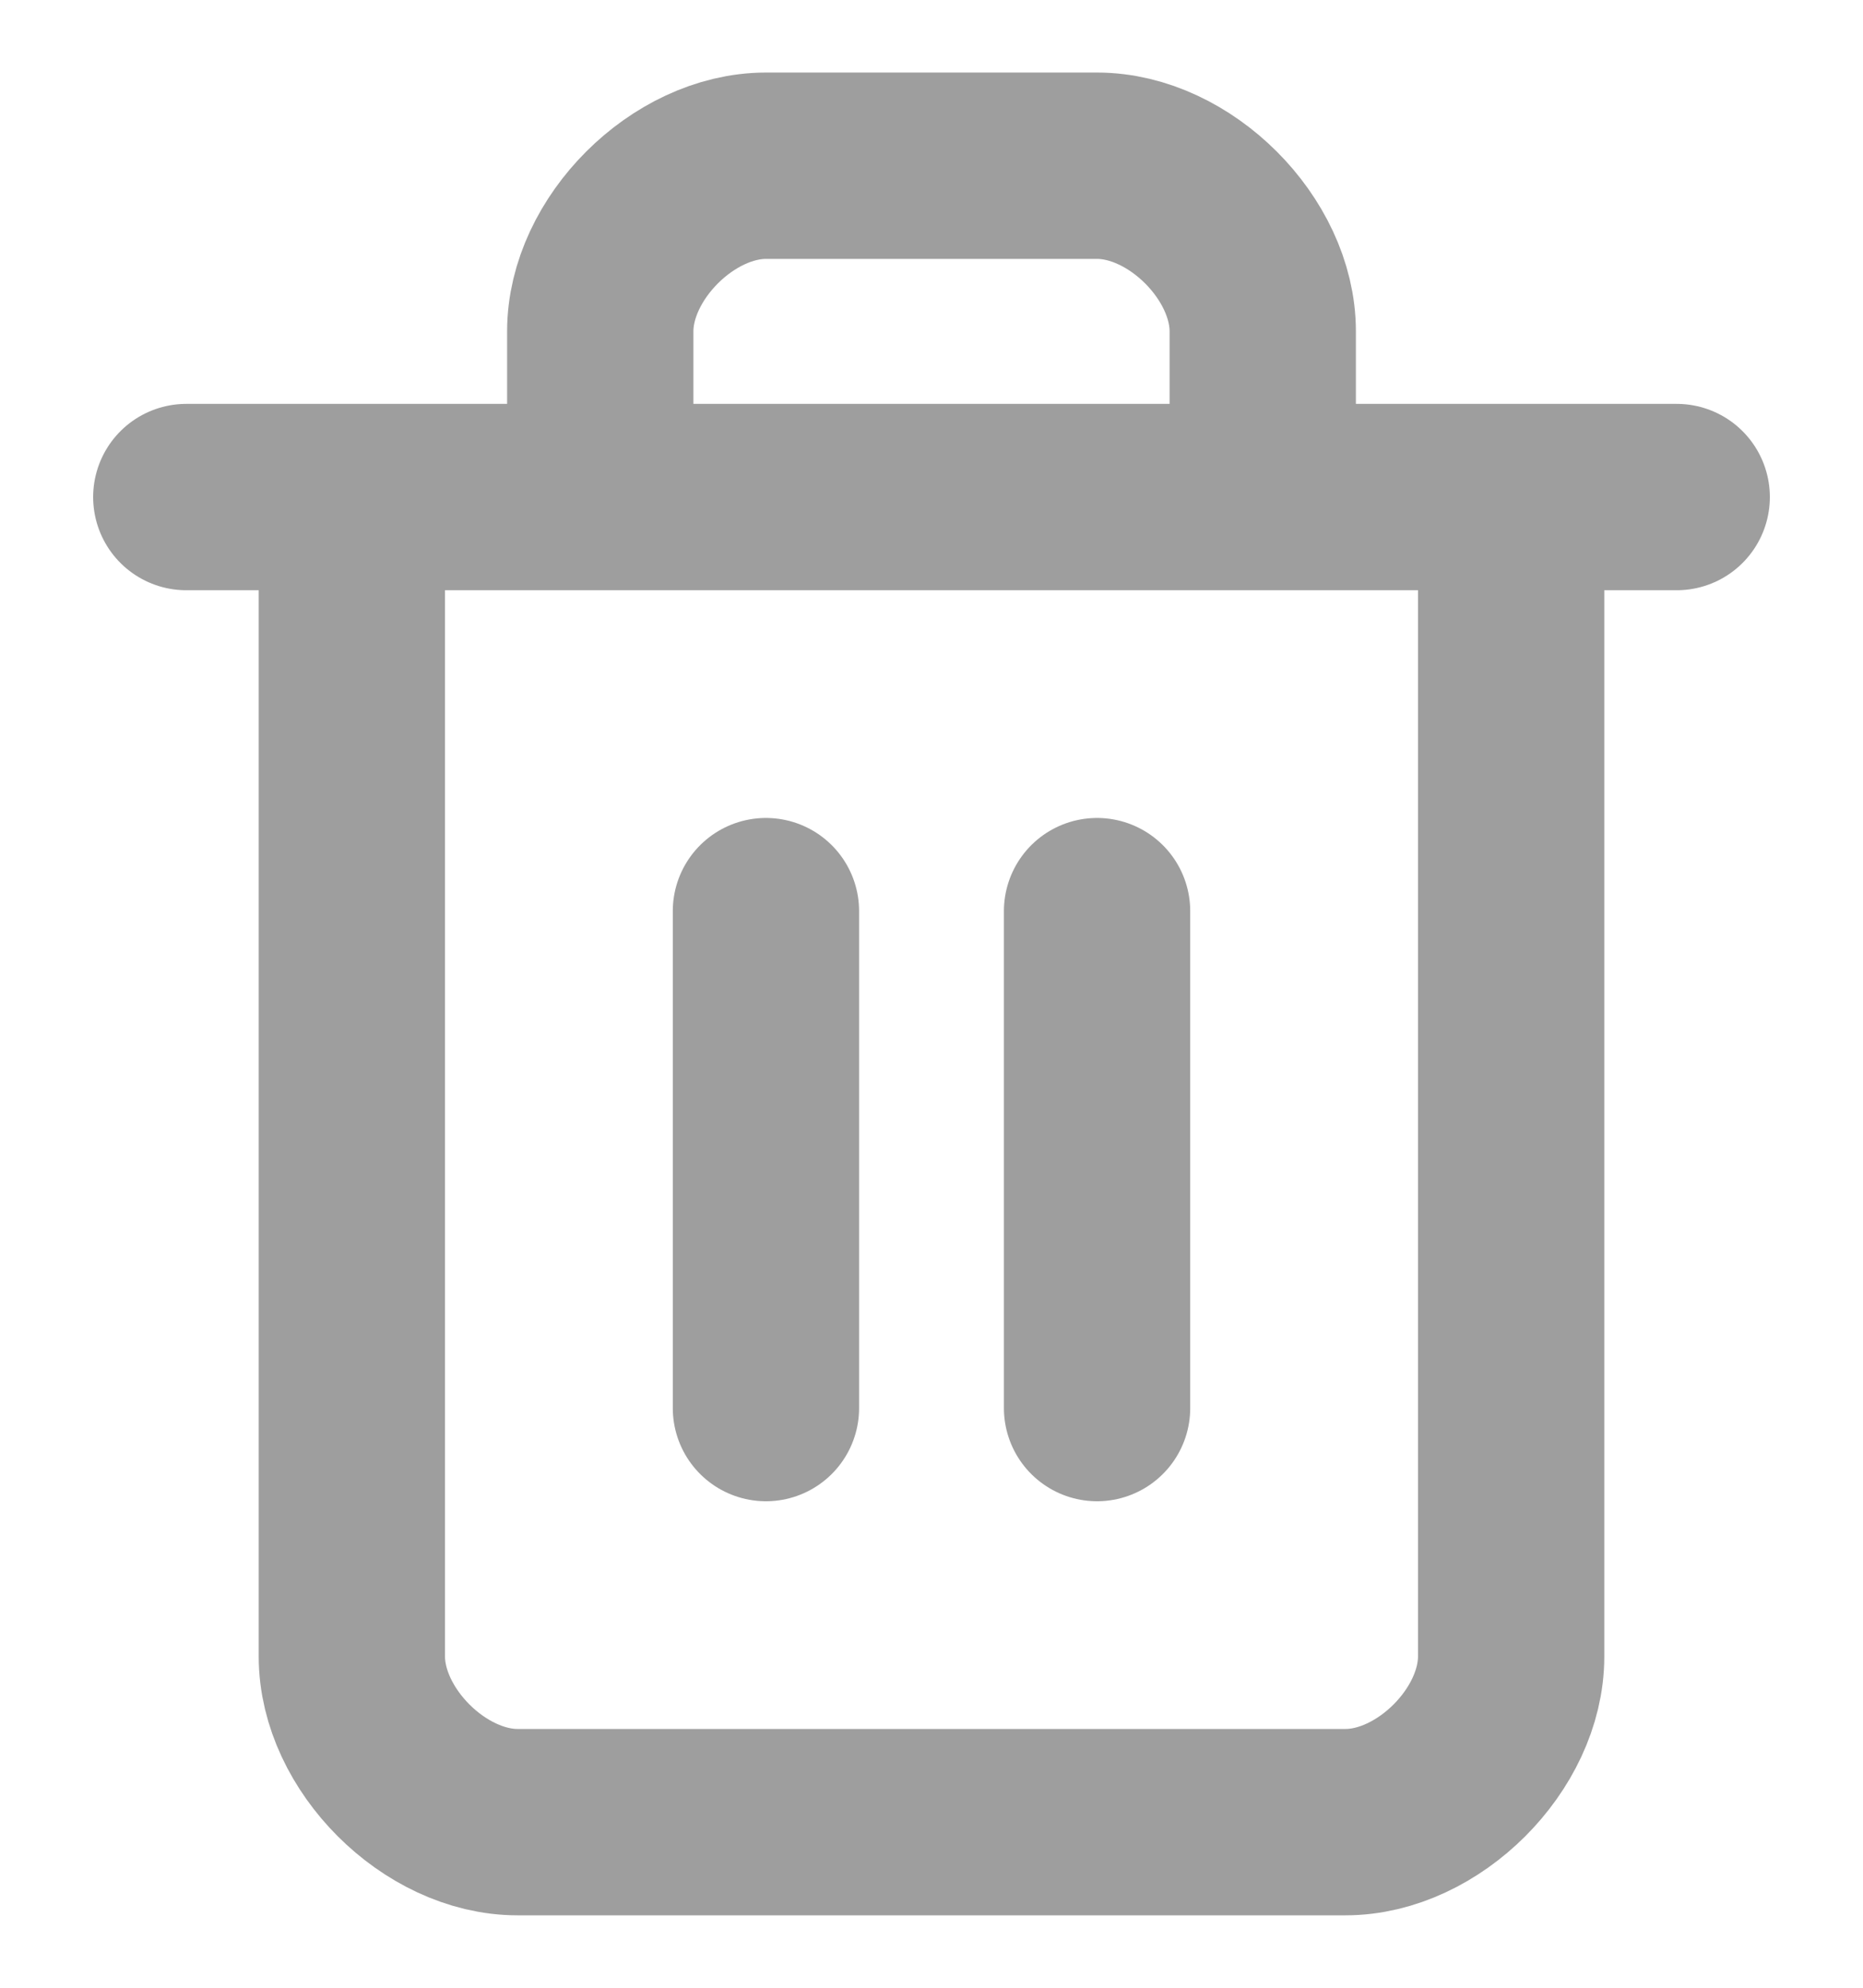 <svg width="15" height="16" viewBox="0 0 15 16" fill="none" xmlns="http://www.w3.org/2000/svg">
<path d="M1.5 4.001H13.5M12.167 4.001V13.334C12.167 14.001 11.5 14.667 10.833 14.667H4.167C3.5 14.667 2.833 14.001 2.833 13.334V4.001M4.833 4.001V2.667C4.833 2.001 5.5 1.334 6.167 1.334H8.833C9.5 1.334 10.167 2.001 10.167 2.667V4.001M6.167 7.334V11.334M8.833 7.334V11.334" stroke="#9E9E9E" stroke-width="1.5" stroke-linecap="round" stroke-linejoin="round"/>
</svg>
